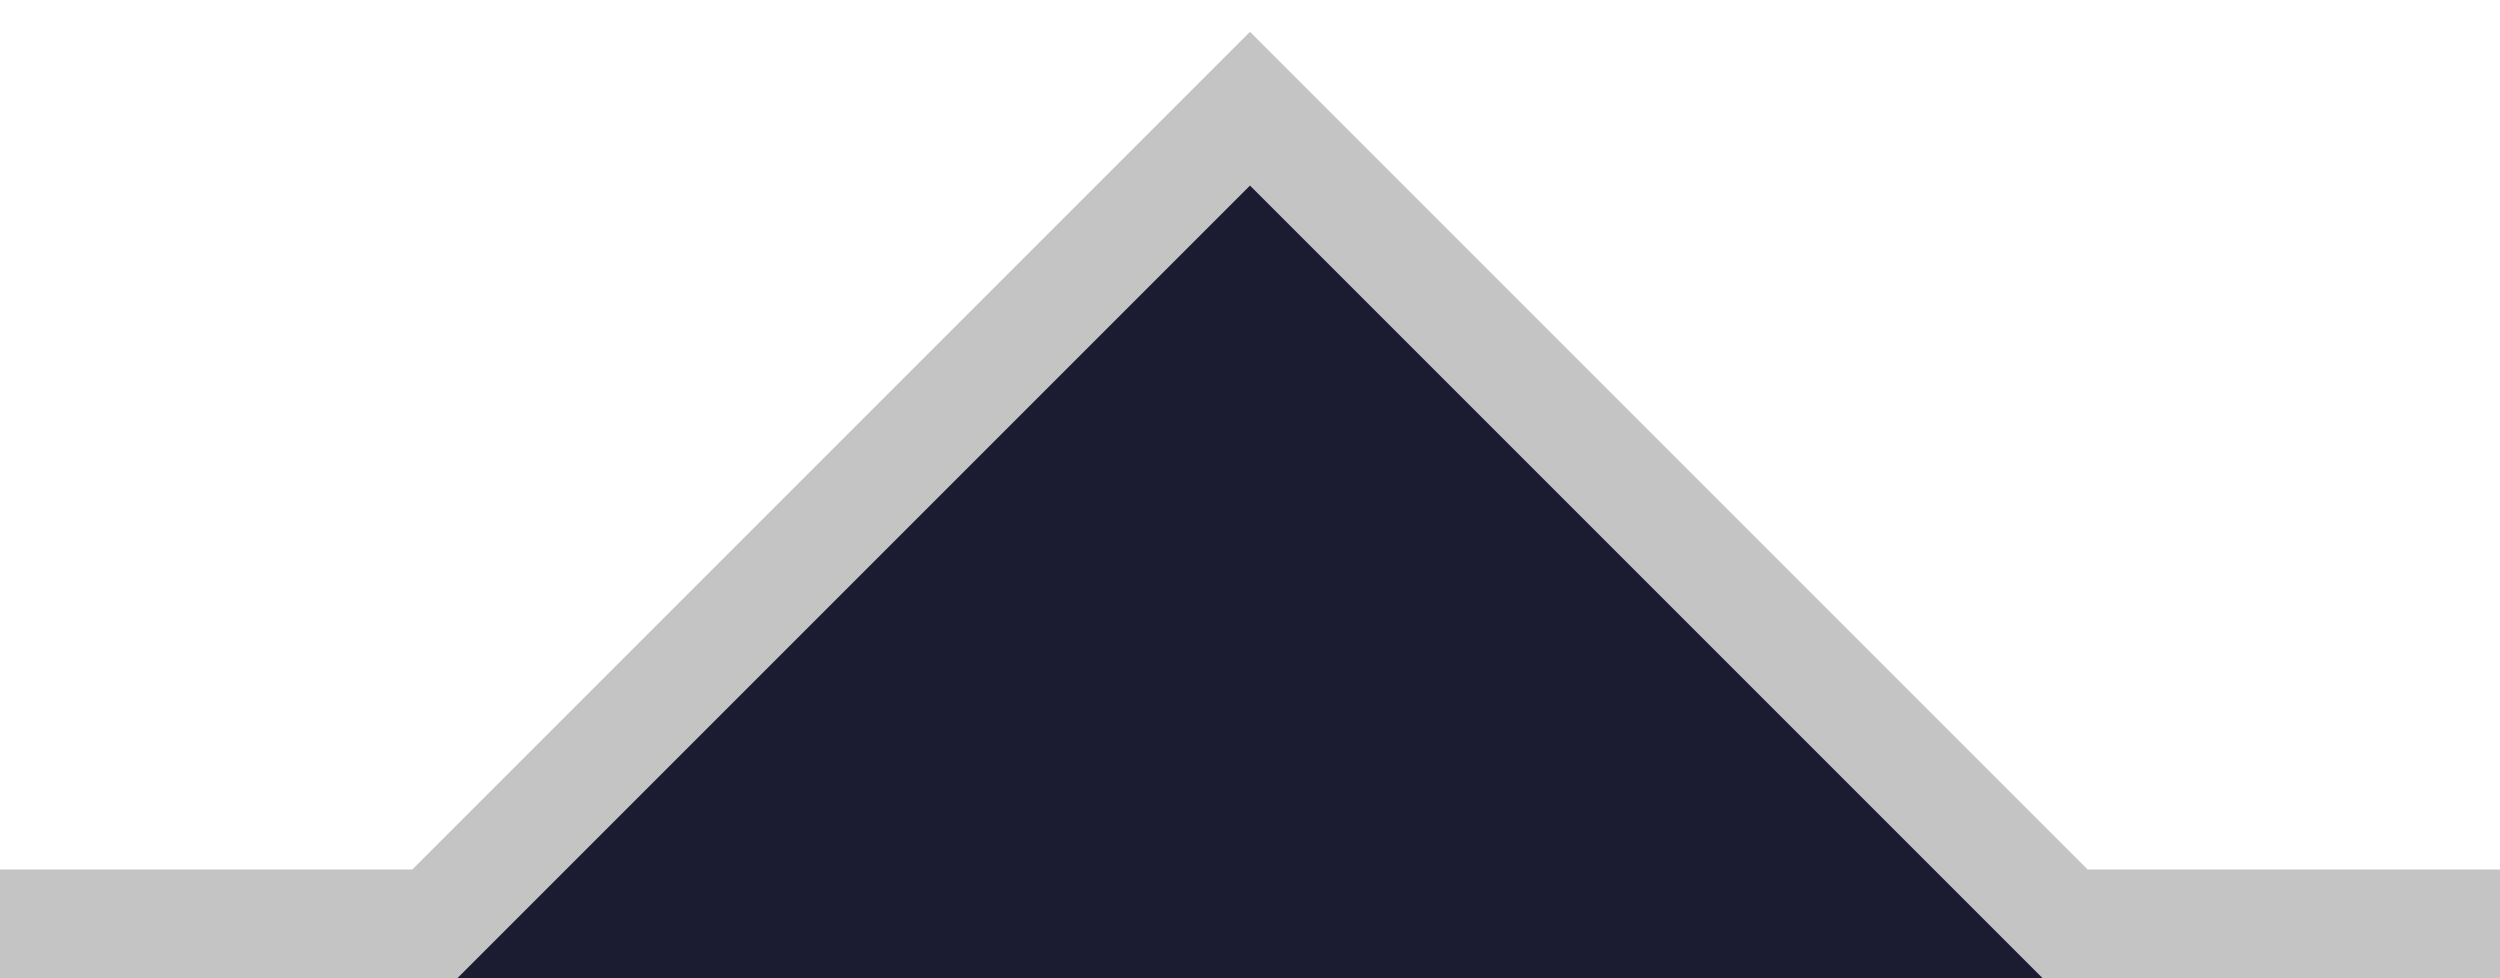 <svg width="23" height="9" viewBox="0 0 23 9" fill="none" xmlns="http://www.w3.org/2000/svg">
<path d="M14.172 7H8.828L11.5 4.328L14.172 7Z" stroke="#17182E" stroke-opacity="0.98" stroke-width="4"/>
<path d="M0 8.5H4L11.5 1L19 8.5H23" stroke="#C4C4C4"/>
</svg>
